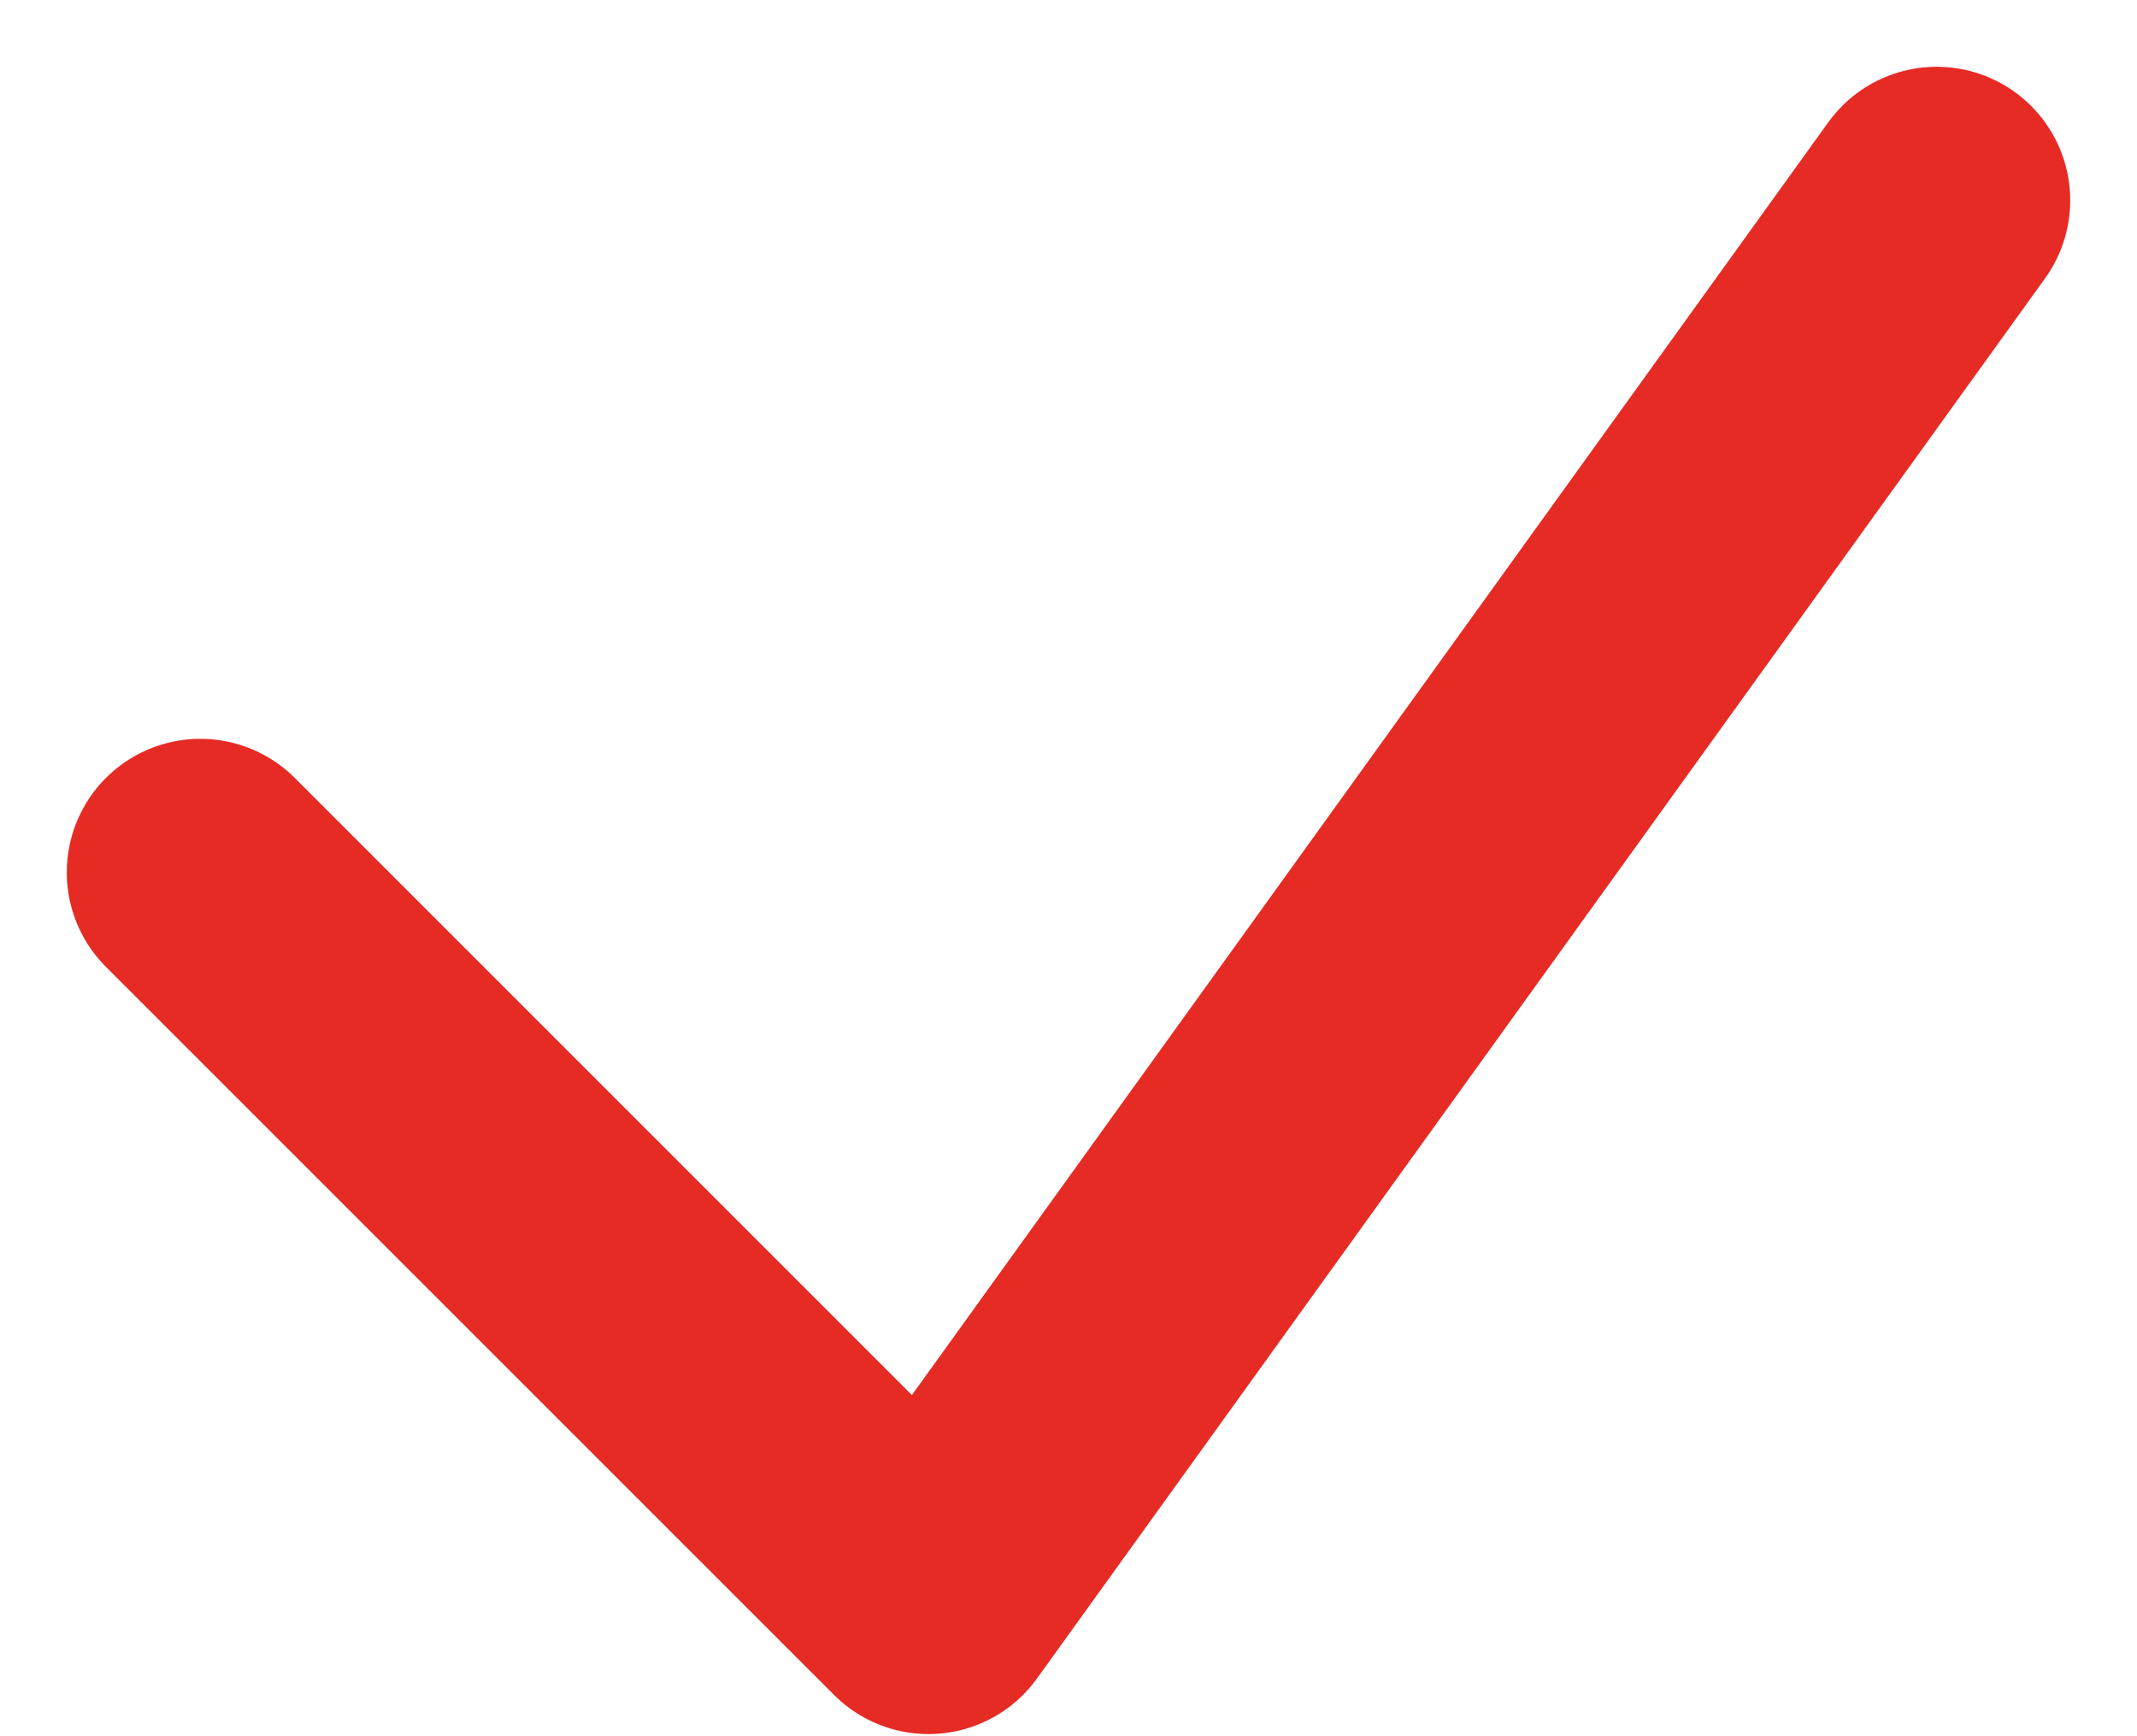 <svg width="16" height="13" viewBox="0 0 16 13" fill="none" xmlns="http://www.w3.org/2000/svg">
<path d="M1.5 6.532L6.952 11.984L14.5 1.5" stroke="#E62B25" stroke-width="2" stroke-linecap="round" stroke-linejoin="round"/>
</svg>
